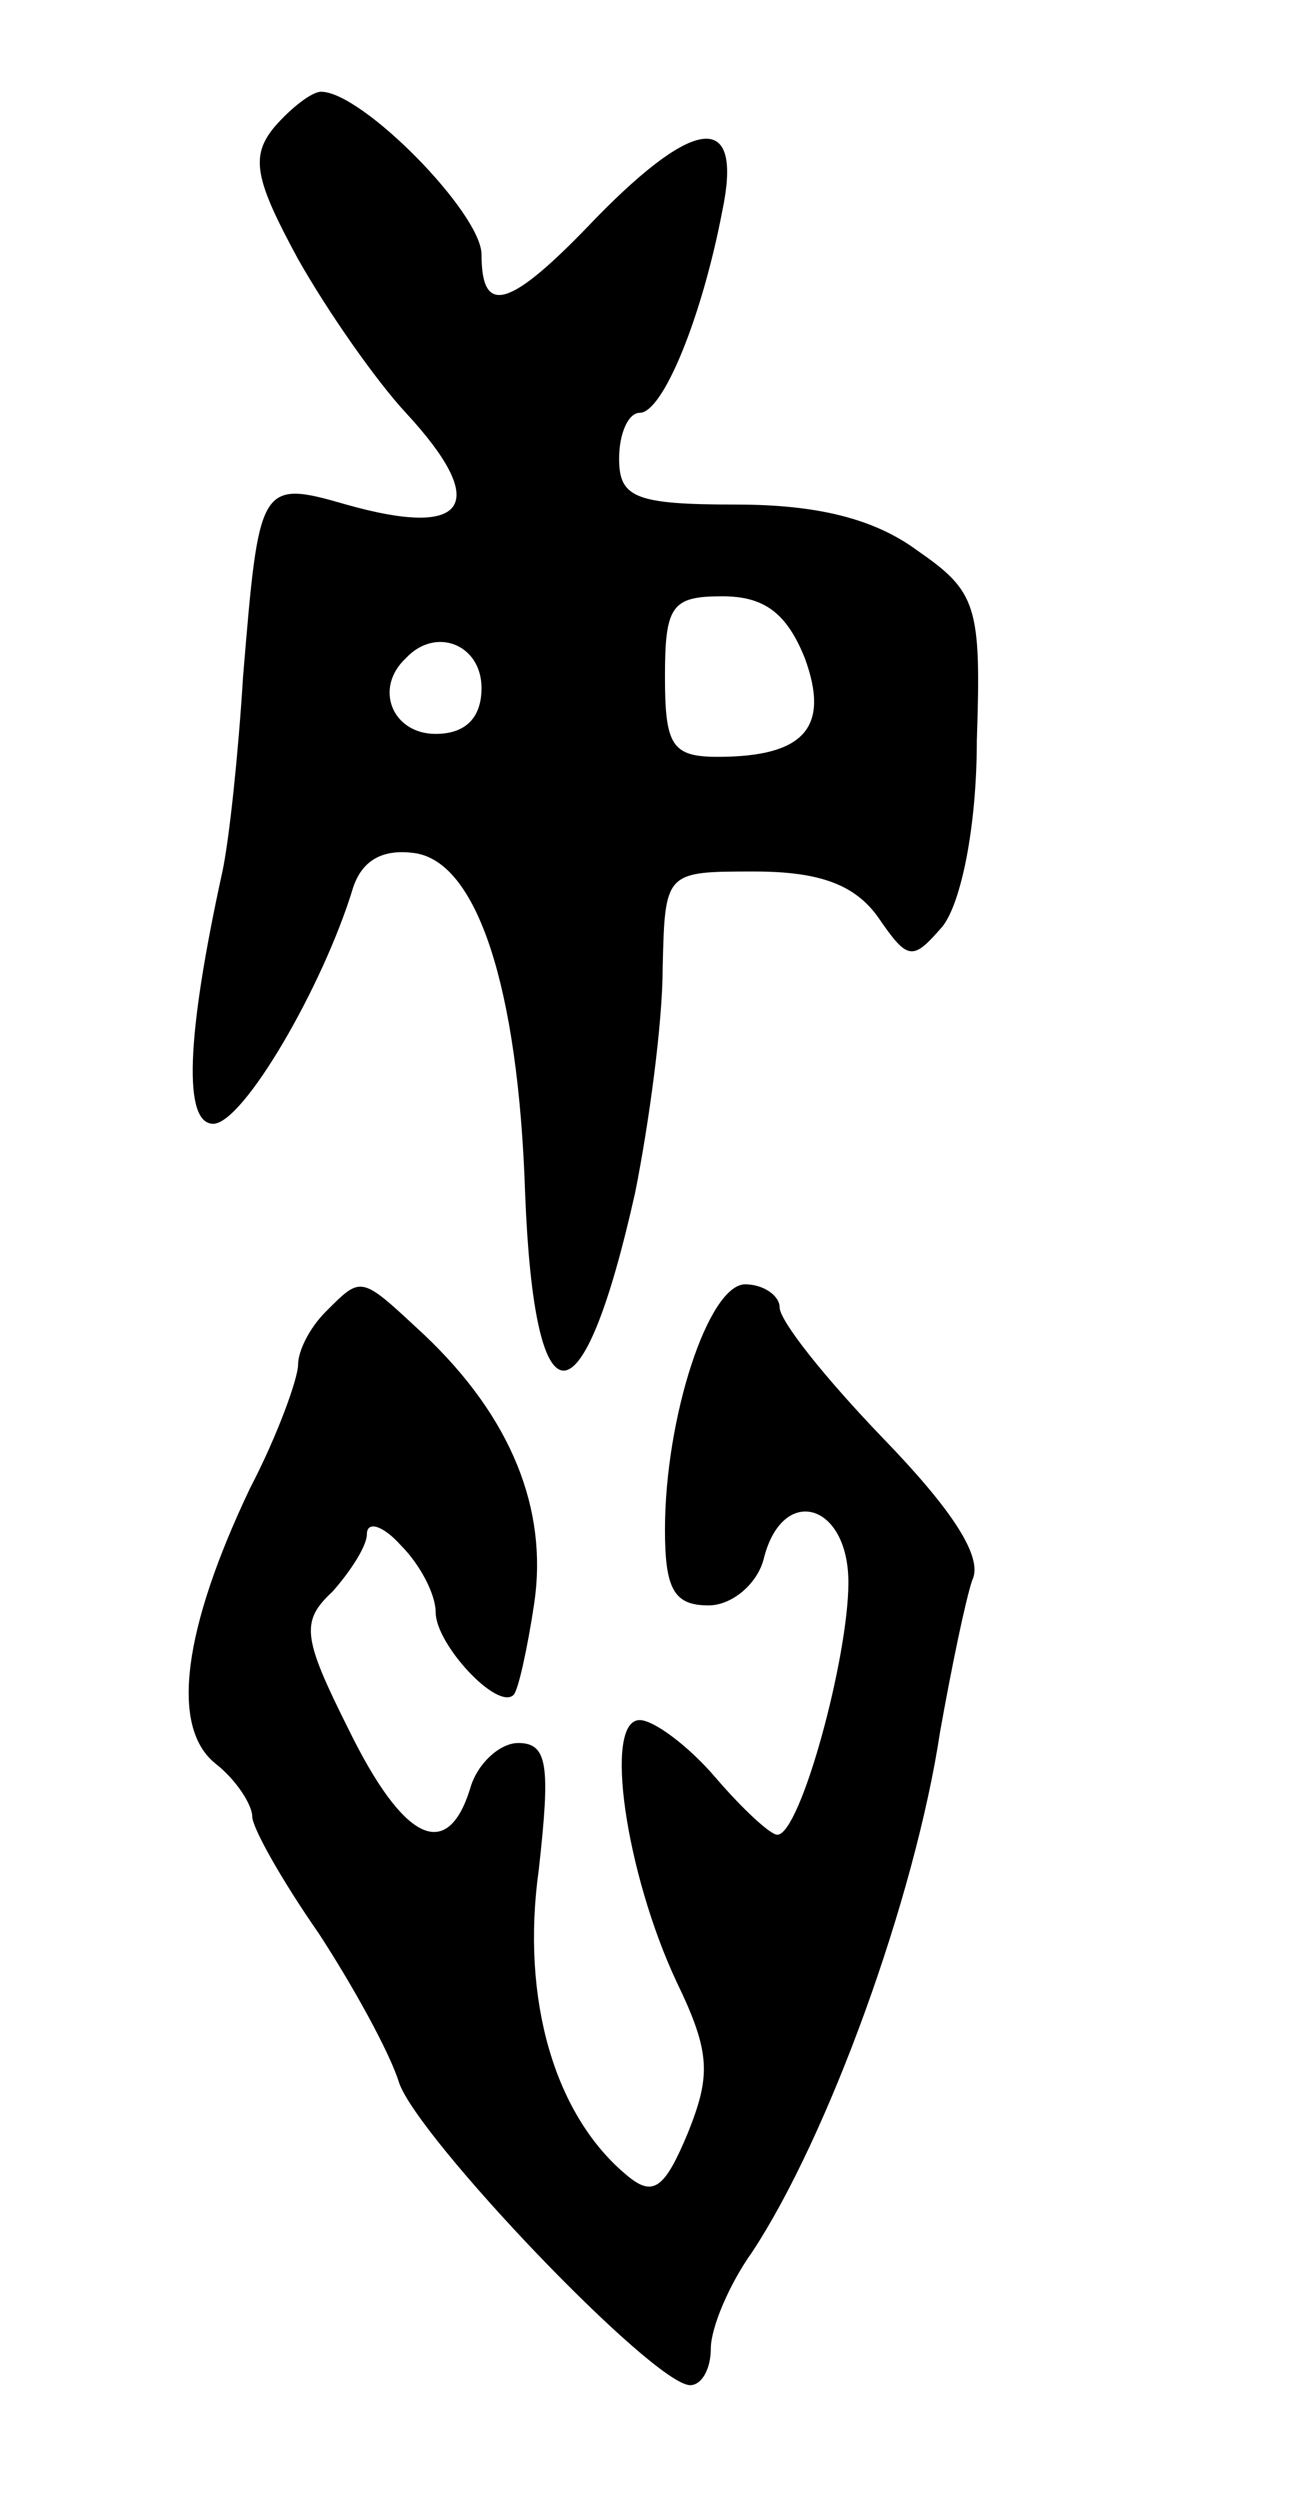 <svg version="1.0" xmlns="http://www.w3.org/2000/svg"
 width="57pt" height="109pt" viewBox="0 0 57 109"
 preserveAspectRatio="xMidYMid meet">
<g transform="translate(0,109) scale(0.1,-0.1)"
fill="#000000" stroke="none">
<path d="M120 1035 c-11 -13 -9 -23 10 -58 13 -23 34 -53 47 -67 37 -40 27
-55 -26 -40 -38 11 -38 9 -45 -75 -2 -33 -6 -71 -9 -85 -16 -73 -17 -110 -4
-110 13 0 48 60 61 103 4 12 13 17 27 15 27 -4 45 -58 48 -148 4 -104 25 -103
48 0 6 30 12 74 12 98 1 42 1 42 40 42 29 0 44 -6 54 -20 13 -19 15 -19 28 -4
8 10 15 43 15 81 2 59 0 65 -26 83 -19 14 -44 20 -79 20 -44 0 -51 3 -51 20 0
11 4 20 9 20 10 0 27 41 36 88 9 43 -11 42 -55 -3 -38 -40 -50 -43 -50 -16 0
18 -52 71 -70 71 -4 0 -13 -7 -20 -15z m231 -232 c11 -30 0 -43 -38 -43 -20 0
-23 5 -23 35 0 31 3 35 25 35 18 0 28 -7 36 -27z m-141 -13 c0 -13 -7 -20 -20
-20 -19 0 -27 20 -13 33 13 14 33 6 33 -13z"/>
<path d="M142 518 c-7 -7 -12 -17 -12 -23 0 -6 -9 -31 -21 -54 -29 -61 -35
-104 -15 -120 9 -7 16 -18 16 -23 0 -5 13 -28 29 -51 15 -23 31 -52 35 -65 8
-24 111 -132 127 -132 5 0 9 7 9 16 0 9 8 28 18 42 33 50 71 154 82 227 5 28
11 57 14 66 5 10 -9 31 -39 62 -25 26 -45 51 -45 57 0 5 -7 10 -15 10 -16 0
-35 -58 -35 -107 0 -26 4 -33 19 -33 10 0 21 9 24 20 8 33 37 25 37 -10 0 -33
-21 -110 -31 -110 -3 0 -15 11 -27 25 -12 14 -27 25 -33 25 -16 0 -6 -67 16
-114 15 -31 15 -41 5 -66 -10 -24 -15 -28 -26 -19 -32 26 -47 77 -39 134 5 45
4 55 -9 55 -8 0 -18 -9 -21 -20 -10 -32 -29 -23 -53 26 -20 40 -21 47 -7 60 8
9 15 20 15 25 0 6 7 4 15 -5 8 -8 15 -21 15 -29 0 -14 27 -43 34 -36 2 2 6 20
9 40 6 41 -10 81 -48 117 -28 26 -27 26 -43 10z"/>
</g>
</svg>

